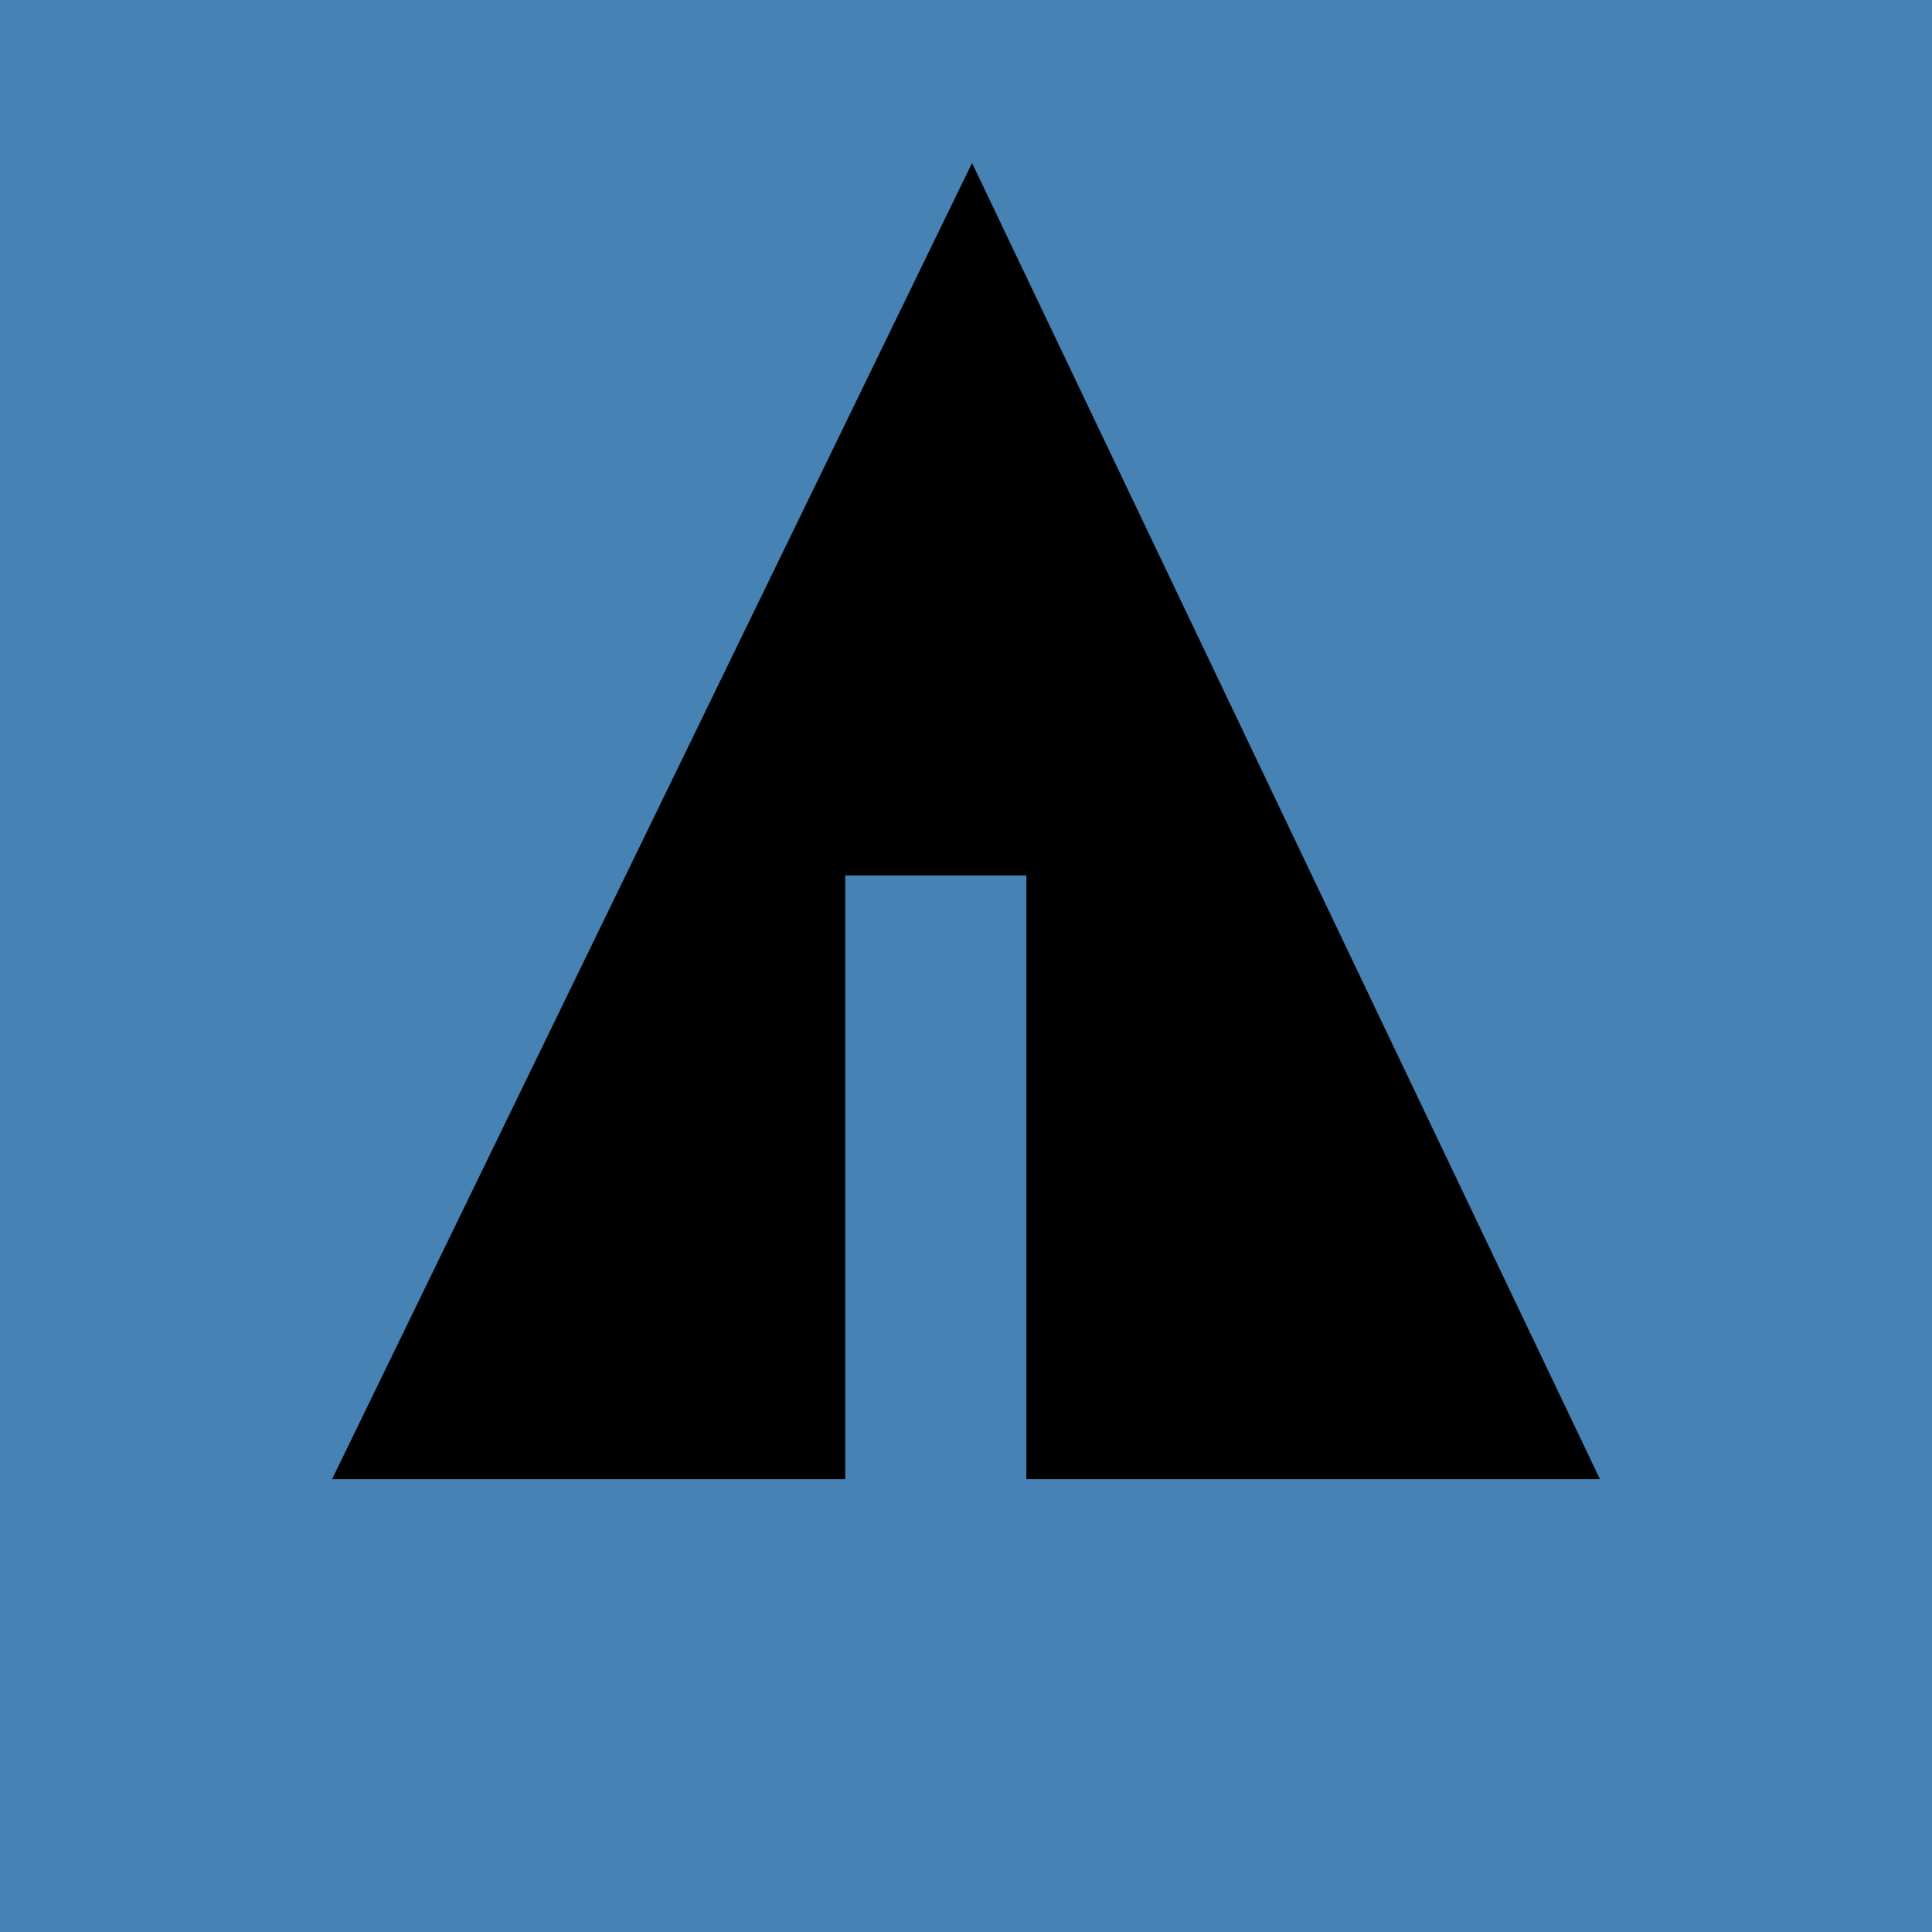 <svg xmlns="http://www.w3.org/2000/svg" width="32" height="32" viewBox="0 0 32 32" aria-labelledby="title">
    <title id="title">Forrst icon</title>
<rect fill="steelblue" width="32" height="32"/>
	<line stroke="steelblue" x1="11" y1="18.1" x2="15.1" y2="20.4"/>
    <line stroke="steelblue" x1="16.5" y1="18.2" x2="19.3" y2="15.7"/>
    <line stroke="steelblue" x1="16.5" y1="21" x2="21.2" y2="17.9"/>
	<polygon fill="black" points="5.5,24.5 14,24.5 14,14.5 17,14.5 17,24.5 26.5,24.5 16.1,2.7"/>
</svg>